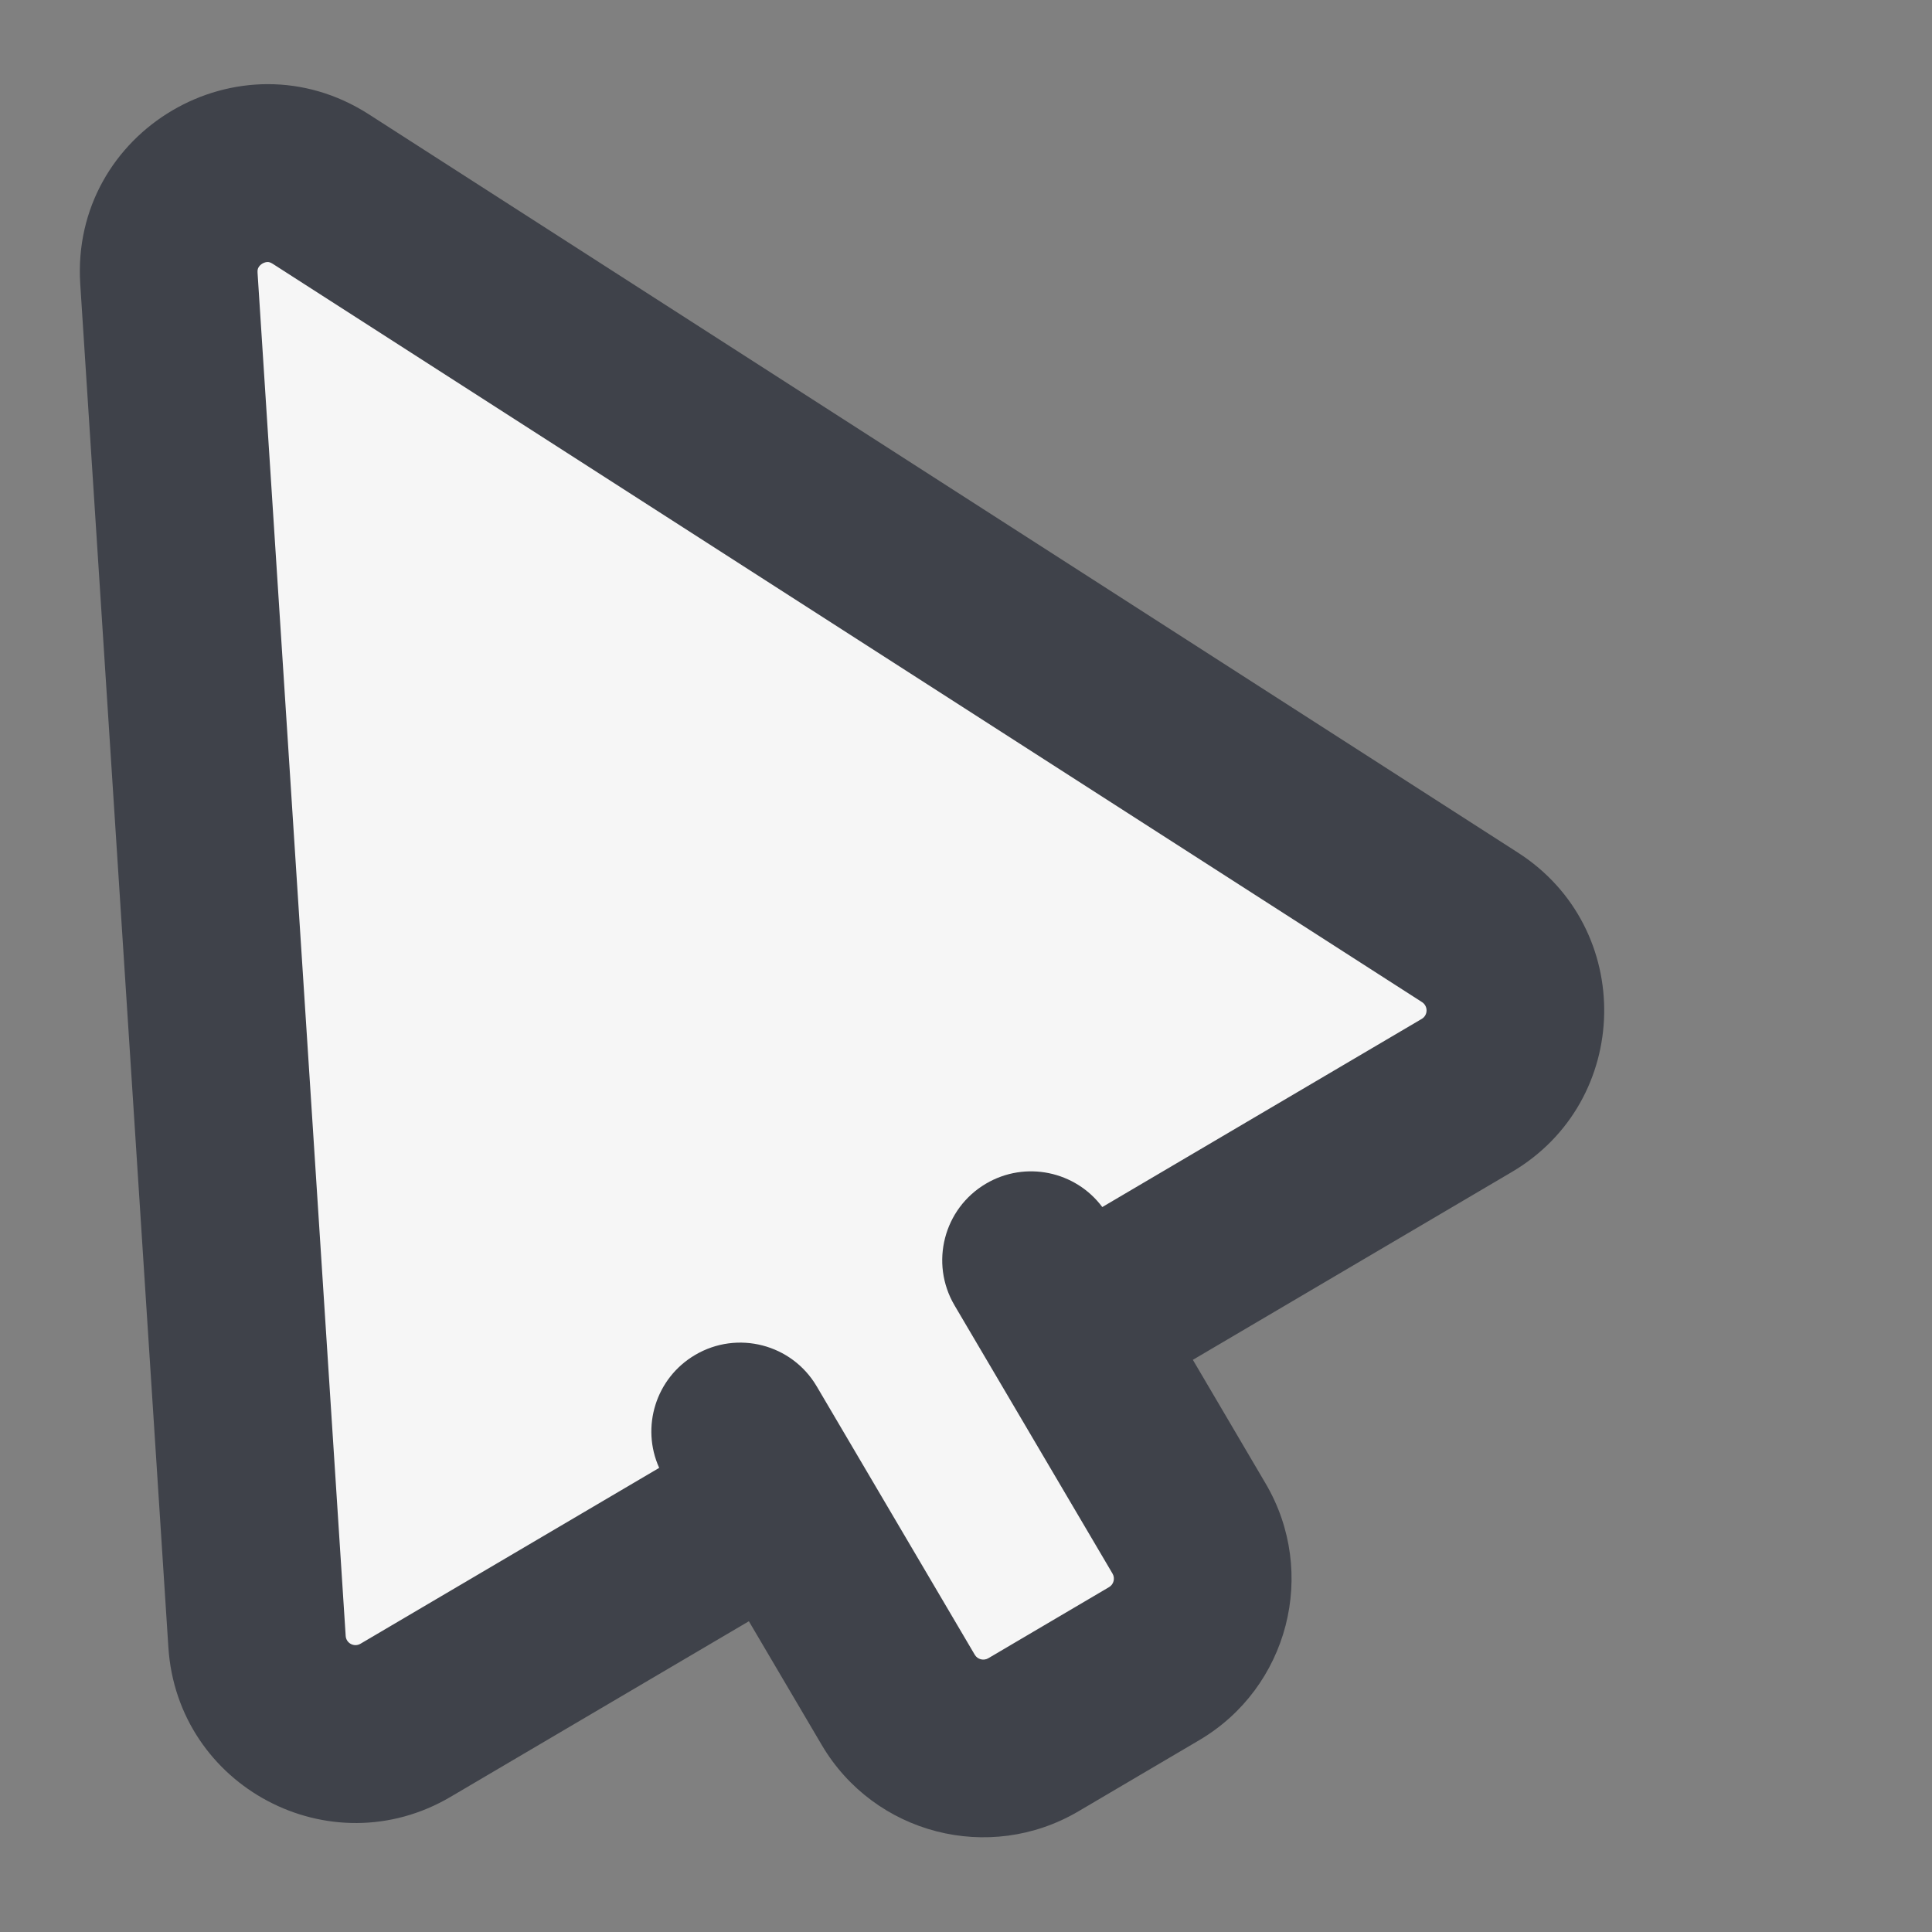 <svg width="26" height="26" viewBox="0 0 26 26" fill="none" xmlns="http://www.w3.org/2000/svg">
    <rect x="0" y="0" width="26" height="26" fill="#808080" stroke="none"/>
    <g clip-path="url(#clip0_541_47)">
        <path
            d="M19.786 12.48L4.319 2.544C3.402 1.955 2.205 2.66 2.276 3.747L3.461 22.093C3.525 23.08 4.608 23.654 5.461 23.151L10.504 20.182L12.091 22.876C12.463 23.508 13.277 23.718 13.909 23.346L15.534 22.389C16.166 22.017 16.377 21.203 16.005 20.571L14.419 17.877L19.742 14.742C20.595 14.24 20.619 13.015 19.786 12.48Z"
            fill="#F6F6F6" />
        <path fill-rule="evenodd" clip-rule="evenodd"
            d="M1.08 3.824C0.947 1.758 3.221 0.419 4.963 1.538L20.429 11.475C22.011 12.491 21.966 14.818 20.346 15.772L16.053 18.3L17.032 19.964C17.739 21.165 17.339 22.712 16.138 23.419L14.513 24.376C13.312 25.083 11.765 24.683 11.058 23.482L10.078 21.818L6.064 24.181C4.444 25.136 2.387 24.046 2.266 22.169L1.08 3.824ZM8.871 19.754C8.623 19.205 8.824 18.546 9.355 18.234C9.924 17.899 10.656 18.088 10.991 18.657L13.118 22.269C13.155 22.332 13.237 22.353 13.3 22.316L14.925 21.359C14.988 21.322 15.009 21.24 14.972 21.177L12.845 17.566C12.511 16.997 12.7 16.264 13.269 15.929C13.8 15.616 14.474 15.761 14.834 16.244L19.133 13.712C19.218 13.662 19.22 13.54 19.137 13.486L3.67 3.55C3.637 3.529 3.616 3.526 3.602 3.526C3.583 3.526 3.557 3.532 3.531 3.547C3.505 3.563 3.488 3.582 3.479 3.599C3.472 3.611 3.463 3.631 3.466 3.67L4.652 22.015C4.658 22.114 4.766 22.171 4.851 22.121L8.871 19.754Z"
            fill="#3F424A" />
    </g>
    <defs>
        <clipPath id="clip0_541_47">
            <rect width="26" height="26" fill="white" />
        </clipPath>
    </defs>
</svg>